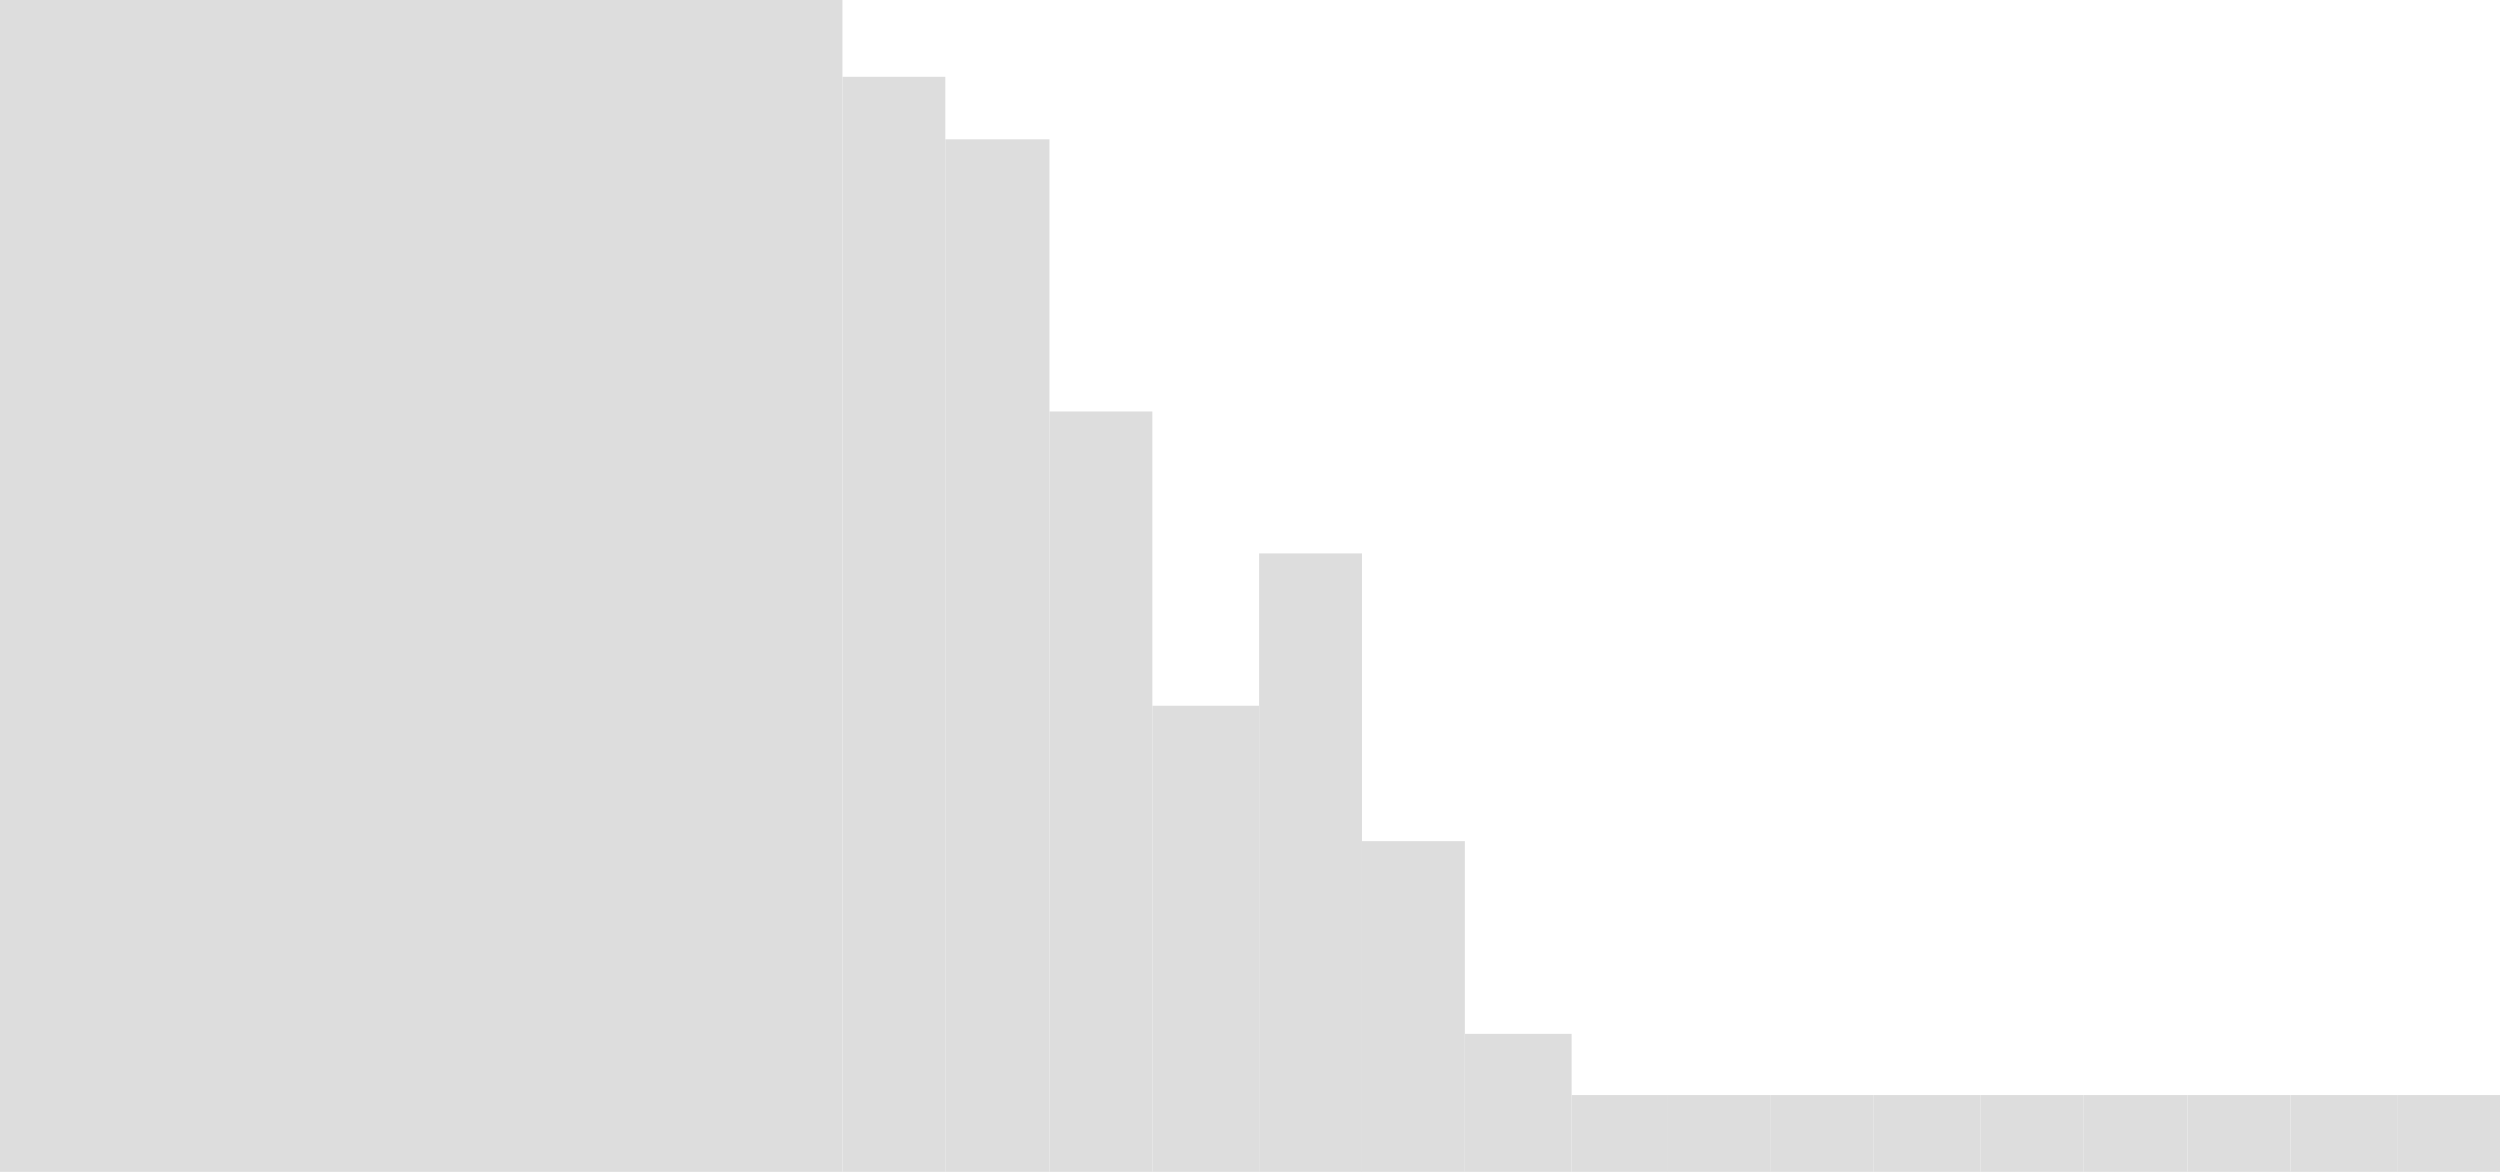 <svg width="1920" height="900" viewBox="0 0 1920 900" fill="none" xmlns="http://www.w3.org/2000/svg">
<rect width="80" height="793" transform="matrix(-1 0 0 1 806 107)" fill="#DDDDDD"/>
<rect width="79" height="841" transform="matrix(-1 0 0 1 726 59)" fill="#DDDDDD"/>
<rect width="79" height="584" transform="matrix(-1 0 0 1 885 316)" fill="#DDDDDD"/>
<rect width="82" height="358" transform="matrix(-1 0 0 1 967 542)" fill="#DDDDDD"/>
<rect width="79" height="475" transform="matrix(-1 0 0 1 1046 425)" fill="#DDDDDD"/>
<rect width="79" height="254" transform="matrix(-1 0 0 1 1125 646)" fill="#DDDDDD"/>
<rect width="82" height="106" transform="matrix(-1 0 0 1 1207 794)" fill="#DDDDDD"/>
<rect width="74" height="59" transform="matrix(-1 0 0 1 1281 841)" fill="#DDDDDD"/>
<rect width="79" height="59" transform="matrix(-1 0 0 1 1360 841)" fill="#DDDDDD"/>
<rect width="79" height="59" transform="matrix(-1 0 0 1 1439 841)" fill="#DDDDDD"/>
<rect width="82" height="59" transform="matrix(-1 0 0 1 1521 841)" fill="#DDDDDD"/>
<rect width="79" height="59" transform="matrix(-1 0 0 1 1600 841)" fill="#DDDDDD"/>
<rect width="80" height="59" transform="matrix(-1 0 0 1 1680 841)" fill="#DDDDDD"/>
<rect width="79" height="59" transform="matrix(-1 0 0 1 1759 841)" fill="#DDDDDD"/>
<rect width="82" height="59" transform="matrix(-1 0 0 1 1841 841)" fill="#DDDDDD"/>
<rect width="79" height="59" transform="matrix(-1 0 0 1 1920 841)" fill="#DDDDDD"/>
<rect width="647" height="900" transform="matrix(-1 0 0 1 647 0)" fill="#DDDDDD"/>
</svg>
